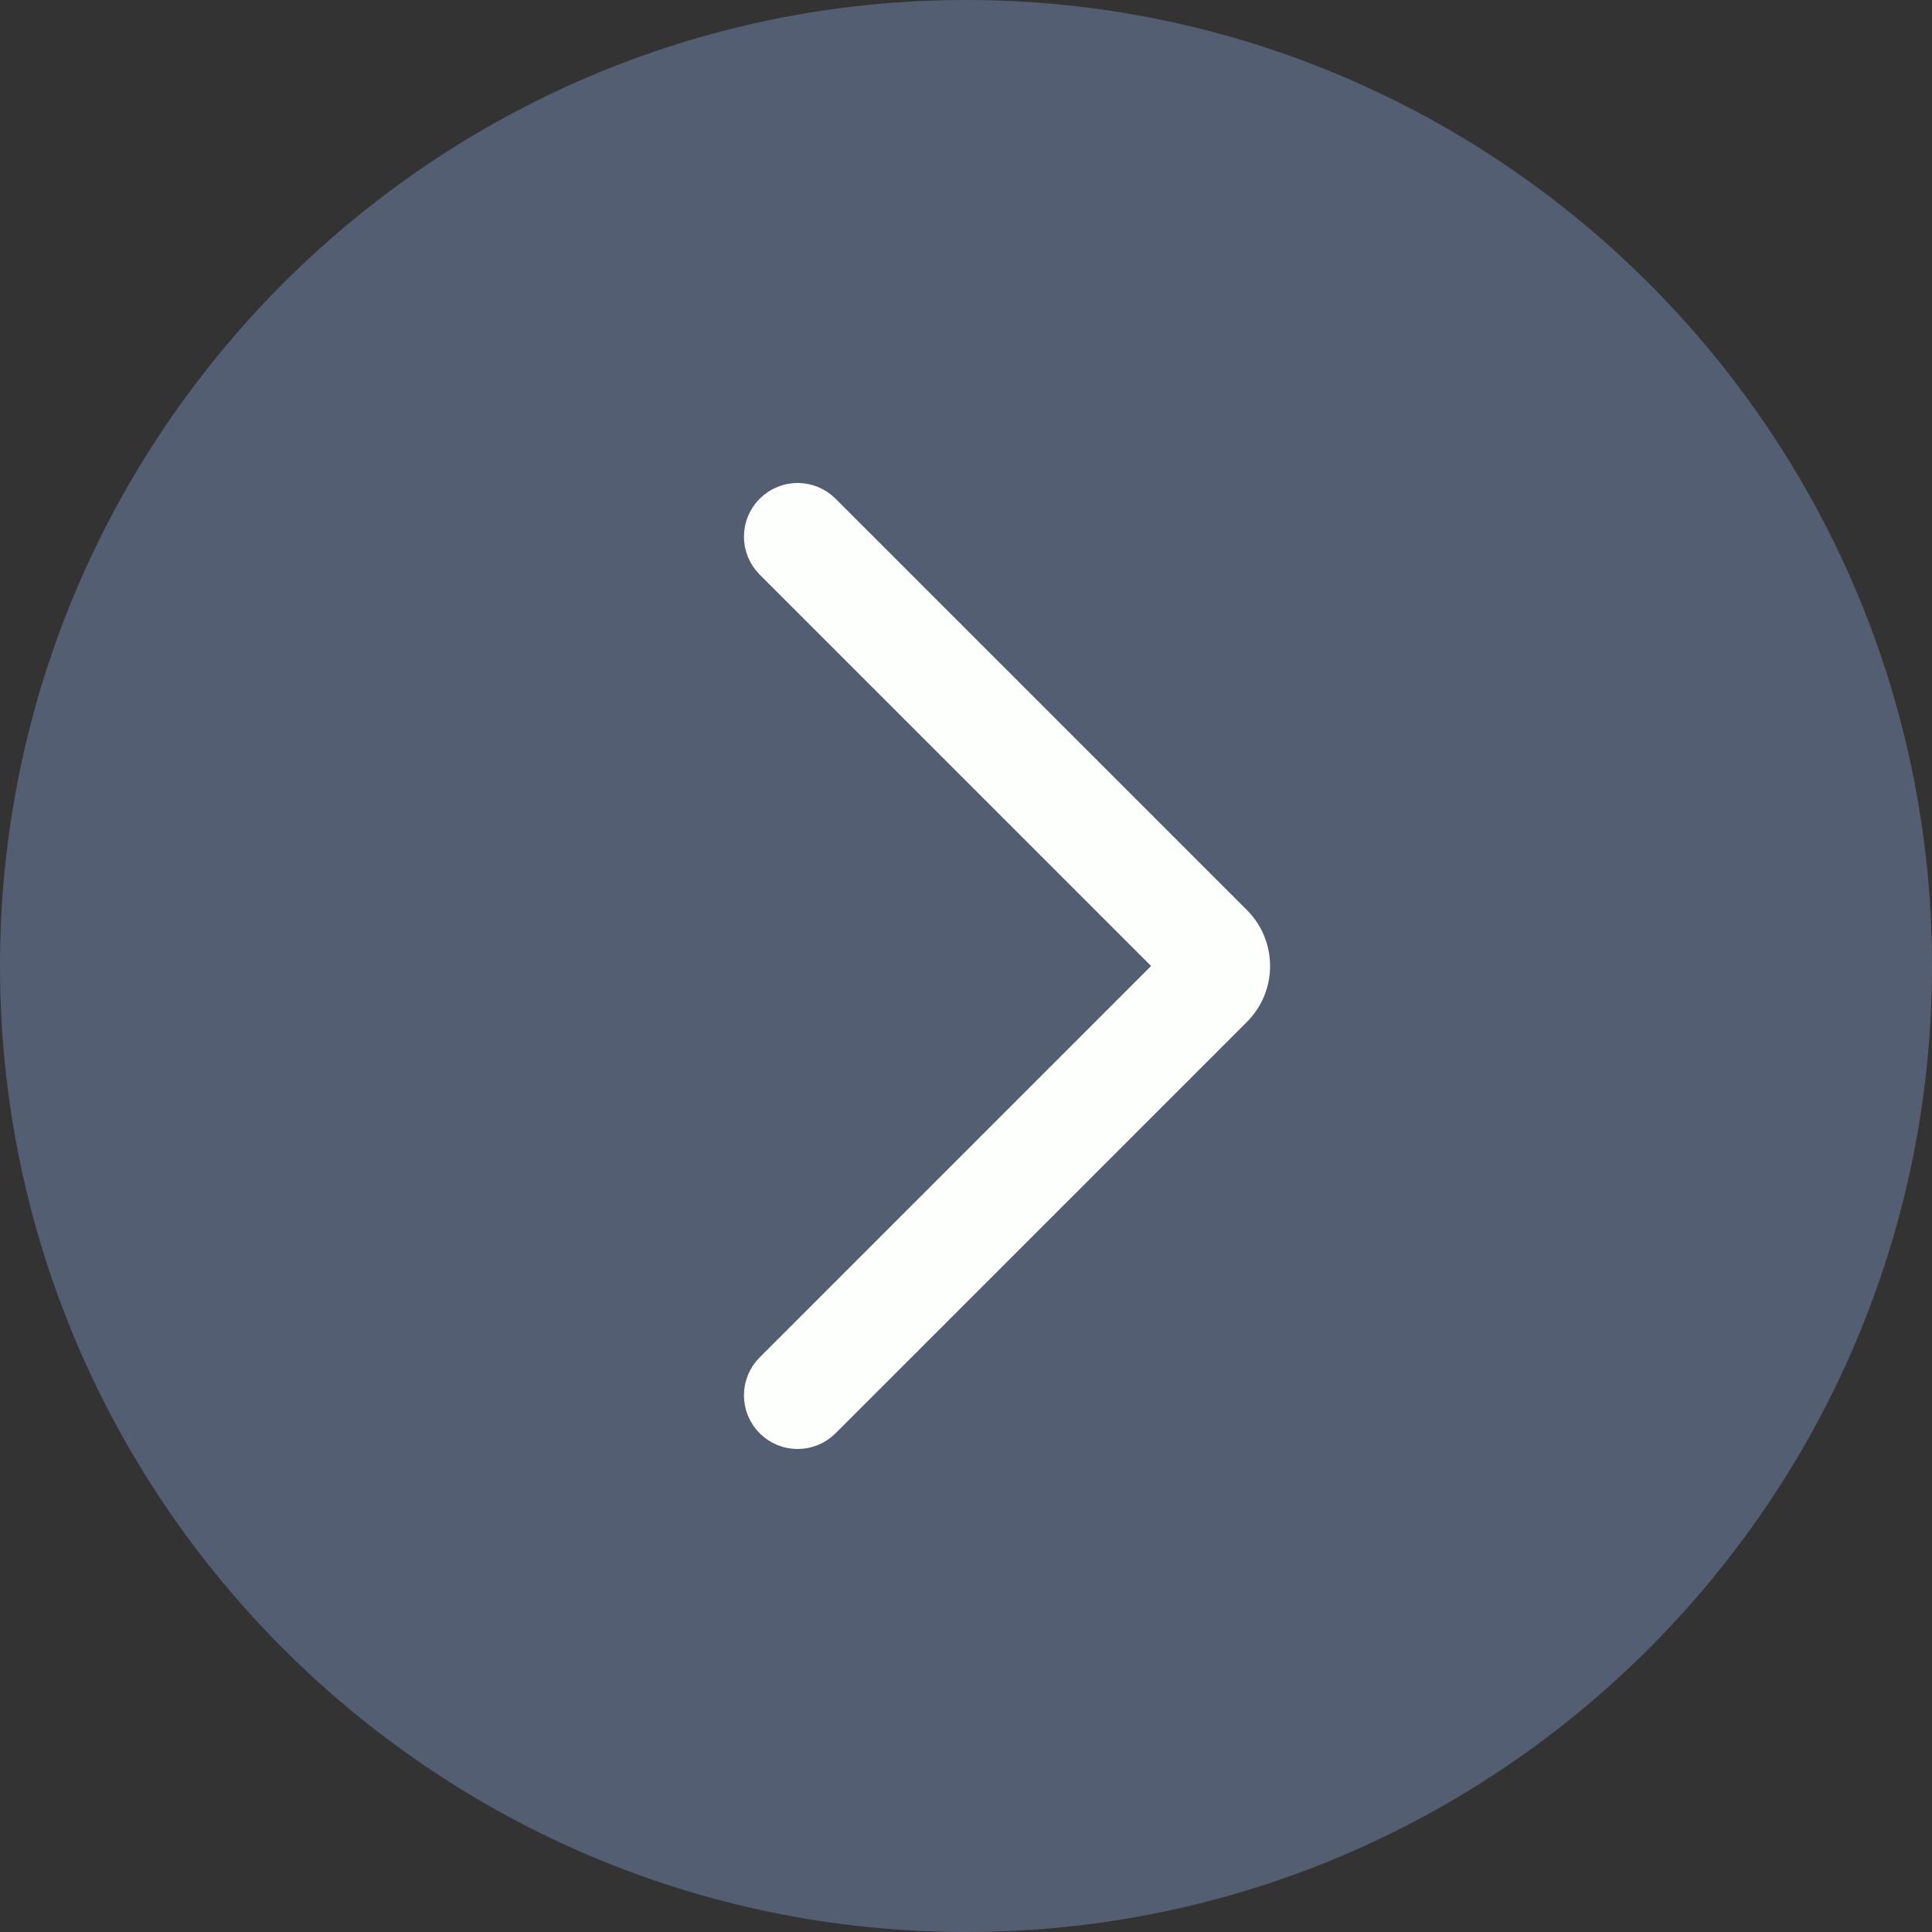 <?xml version="1.0" encoding="UTF-8" standalone="no"?>
<svg width="54px" height="54px" viewBox="0 0 54 54" version="1.1" xmlns="http://www.w3.org/2000/svg" xmlns:xlink="http://www.w3.org/1999/xlink">
    <rect x="0" y="0" width="54" height="54" fill="#333333" stroke="none"/>
    <!-- Generator: Sketch 48.2 (47327) - http://www.bohemiancoding.com/sketch -->
    <title>right</title>
    <desc>Created with Sketch.</desc>
    <defs></defs>
    <g id="Page-1" stroke="none" stroke-width="1" fill="none" fill-rule="evenodd">
        <g id="right" fill-rule="nonzero">
            <g id="Group" fill="#545E73">
                <path d="M27,53 C12.641,53 1,41.359 1,27 C1,12.641 12.641,1 27,1 C41.359,1 53,12.641 53,27 C53,41.359 41.359,53 27,53 Z" id="Shape"></path>
                <path d="M27,54 C12.112,54 0,41.888 0,27 C0,12.112 12.112,0 27,0 C41.888,0 54,12.112 54,27 C54,41.888 41.888,54 27,54 Z M27,2 C13.215,2 2,13.215 2,27 C2,40.785 13.215,52 27,52 C40.785,52 52,40.785 52,27 C52,13.215 40.785,2 27,2 Z" id="Shape"></path>
            </g>
            <path d="M22.294,40 C22.038,40 21.782,39.902 21.587,39.707 C21.196,39.316 21.196,38.684 21.587,38.293 L32.88,27 L21.587,15.707 C21.196,15.316 21.196,14.684 21.587,14.293 C21.978,13.902 22.61,13.902 23.001,14.293 L34.499,25.791 C35.166,26.458 35.166,27.542 34.499,28.209 L23.001,39.707 C22.806,39.902 22.55,40 22.294,40 Z" id="Shape" stroke="#FDFFFC" fill="#FDFFFC"></path>
        </g>
    </g>
</svg>